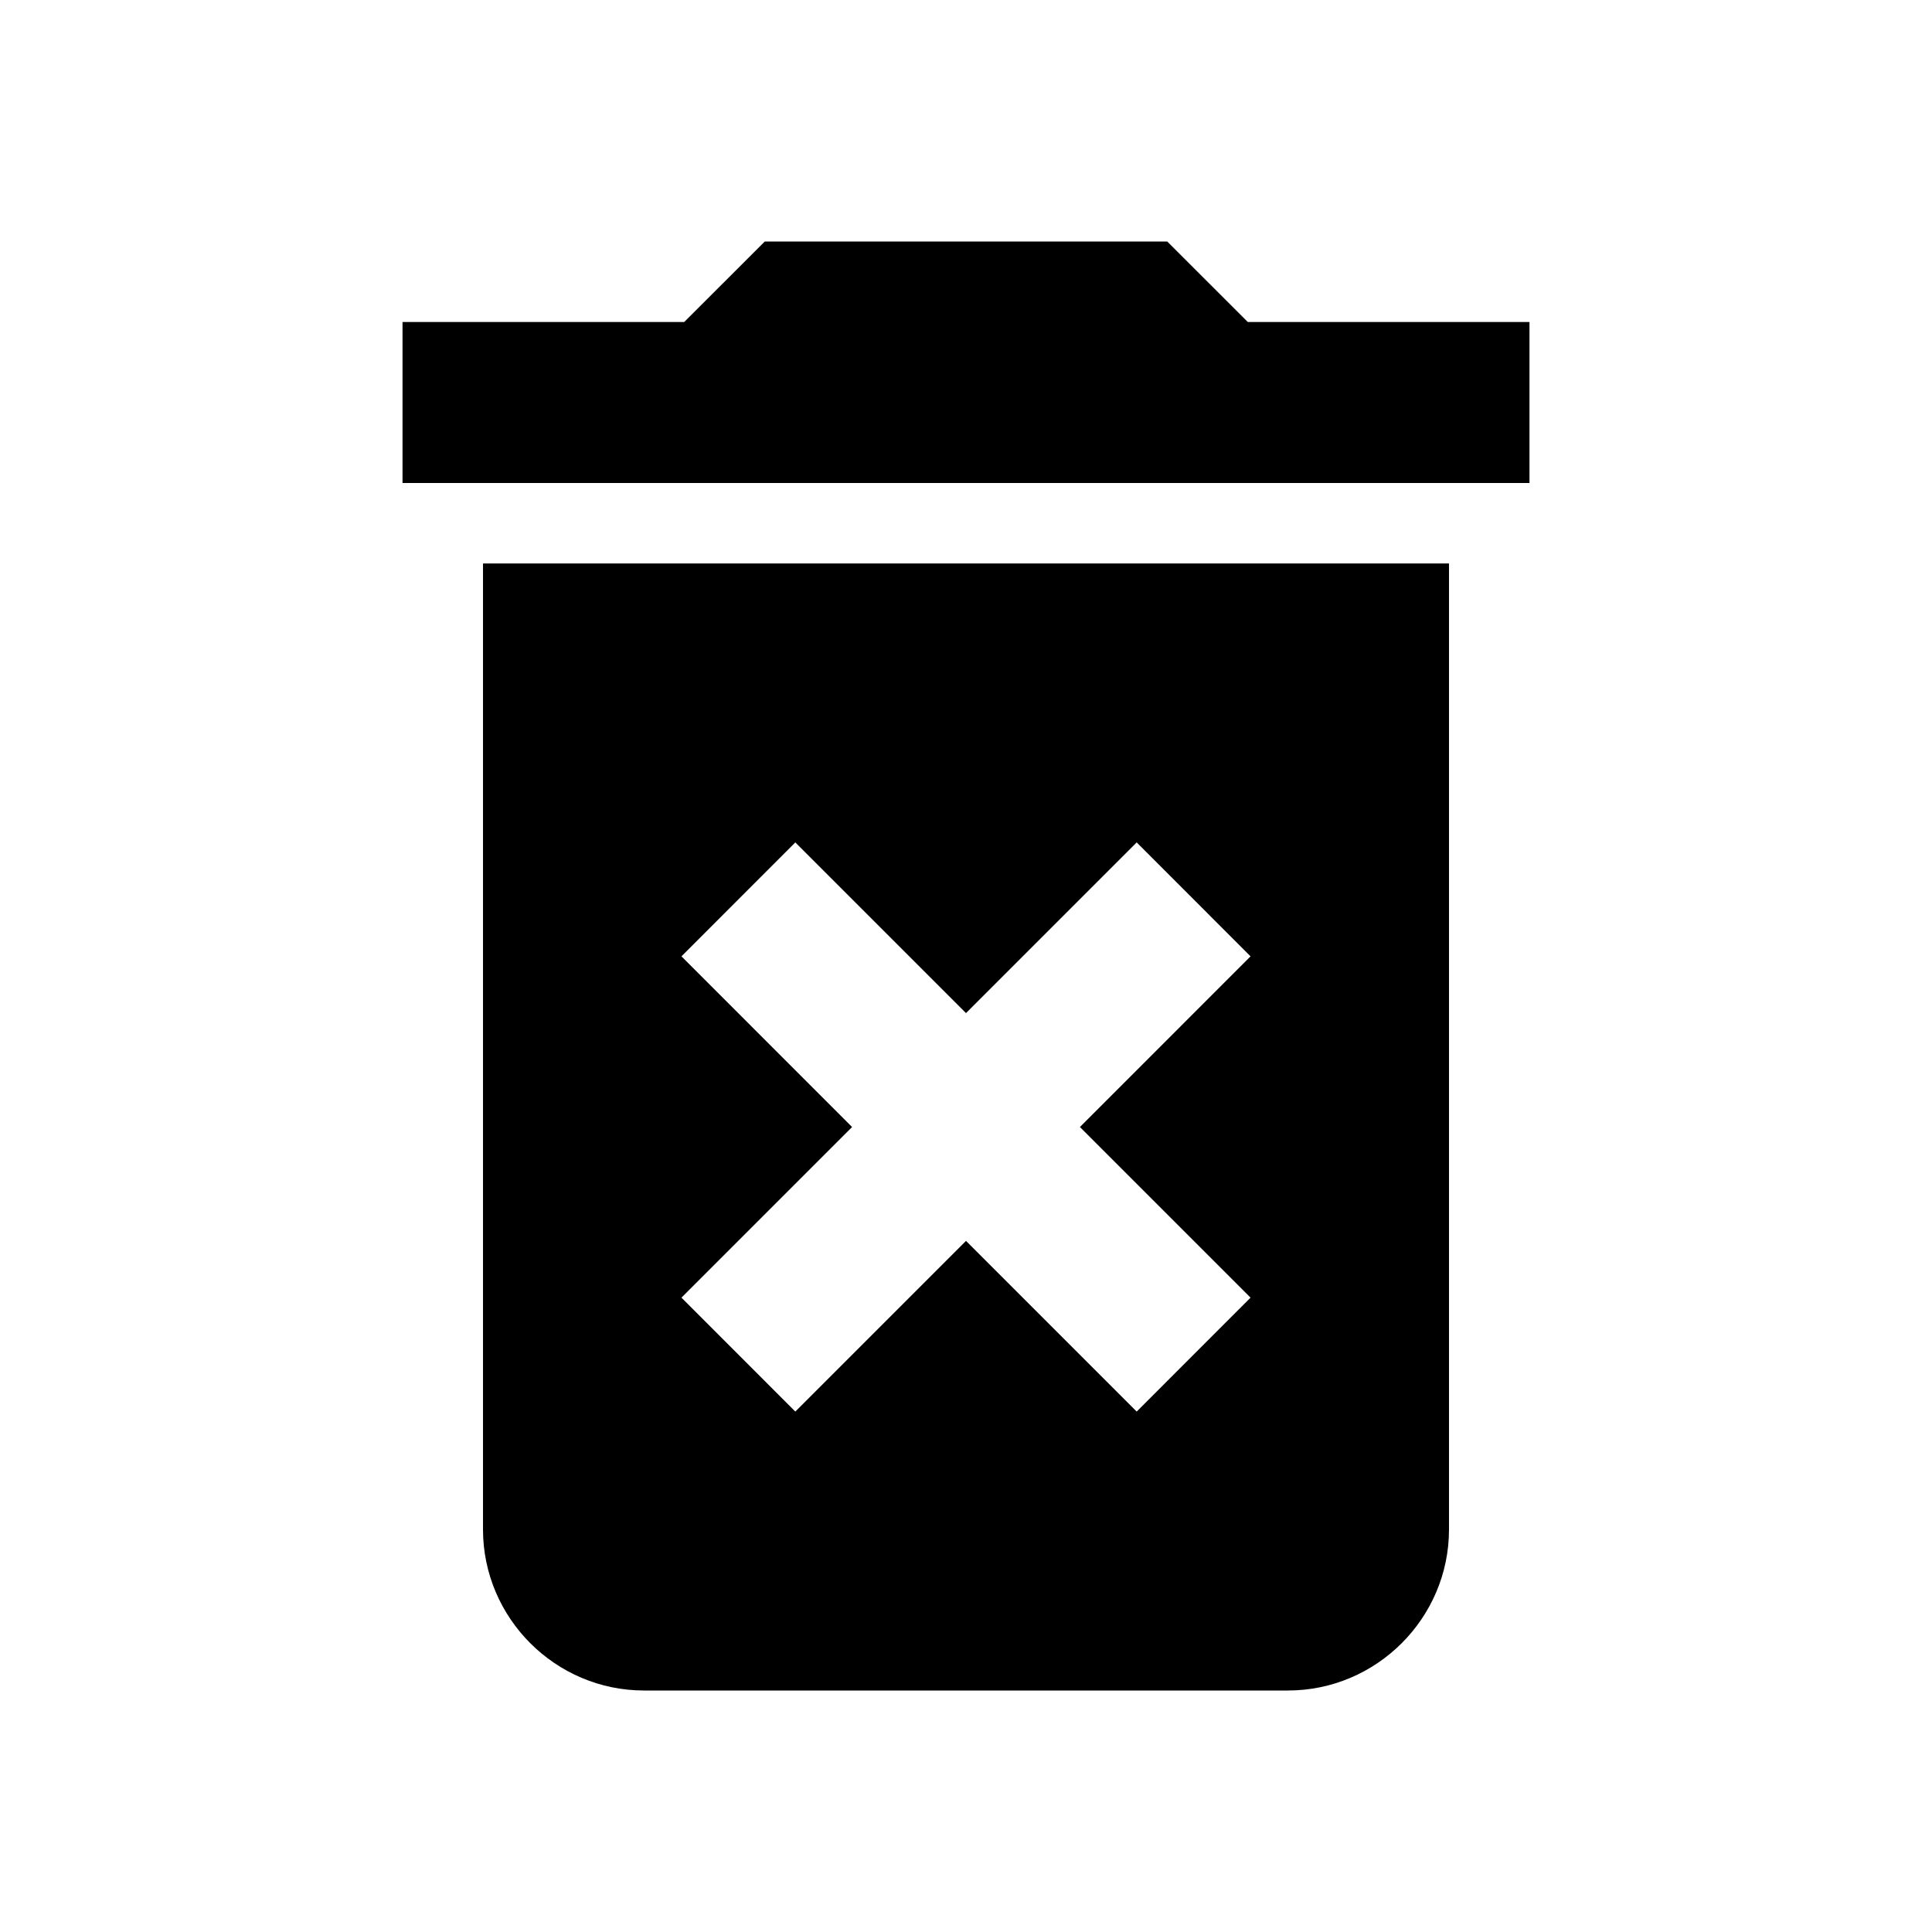 <svg width="32" height="32" viewBox="0 0 32 32" fill="none" xmlns="http://www.w3.org/2000/svg">
<path d="M8 25.333C8 26.8 9.2 28 10.667 28H21.333C22.8 28 24 26.8 24 25.333V9.333H8V25.333ZM11.287 15.84L13.173 13.953L16 16.78L18.827 13.953L20.713 15.84L17.887 18.667L20.713 21.493L18.827 23.38L16 20.553L13.173 23.38L11.287 21.493L14.113 18.667L11.287 15.84ZM20.667 5.333L19.333 4H12.667L11.333 5.333H6.667V8H25.333V5.333H20.667Z" fill="black"/>
</svg>

